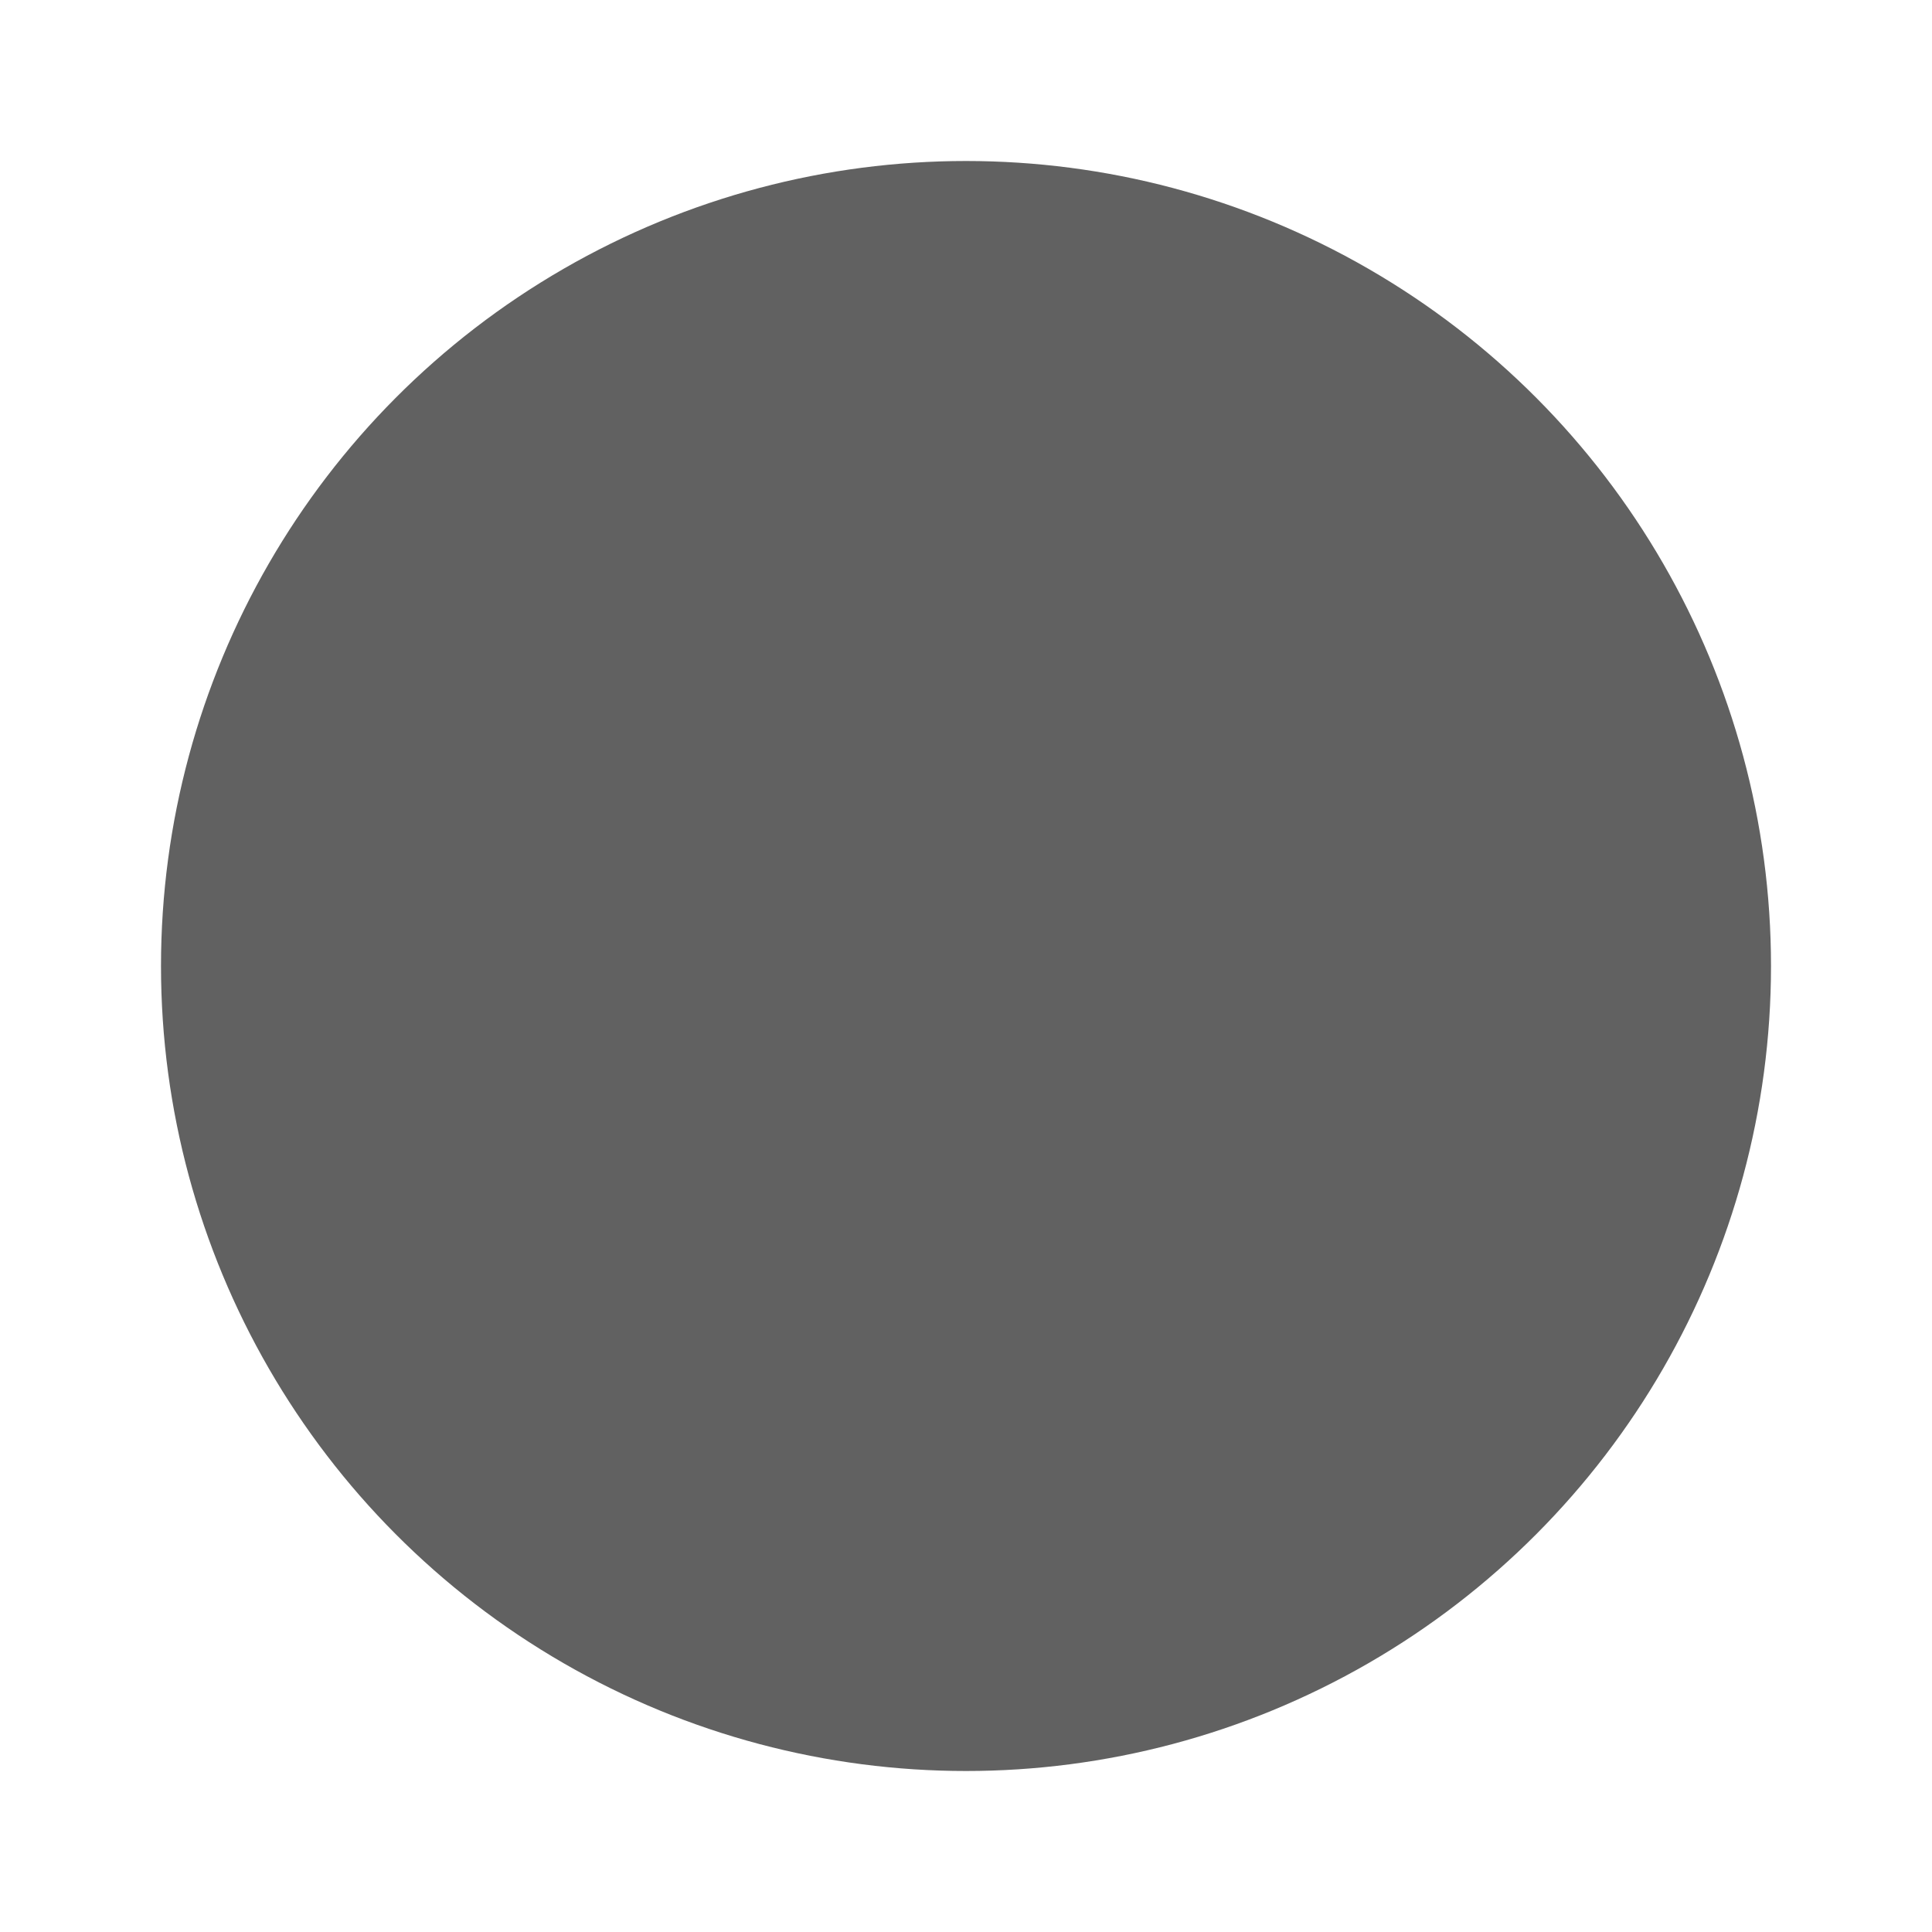 <svg xmlns="http://www.w3.org/2000/svg" width="24" height="24" viewBox="0 0 24 24">
  <mask id="donutHole">
    <rect height="24" width="24" fill="white" />
    <circle cx="12" cy="12" r="8" fill="black"/>
  </mask>

  <g class="jp-icon3" fill="#616161">
    <rect height="18" width="2" x="11" y="3" transform="rotate(315, 12, 12)"/>
    <circle cx="12" cy="12" r="10" mask="url(#donutHole)"/>
  </g>
</svg>
